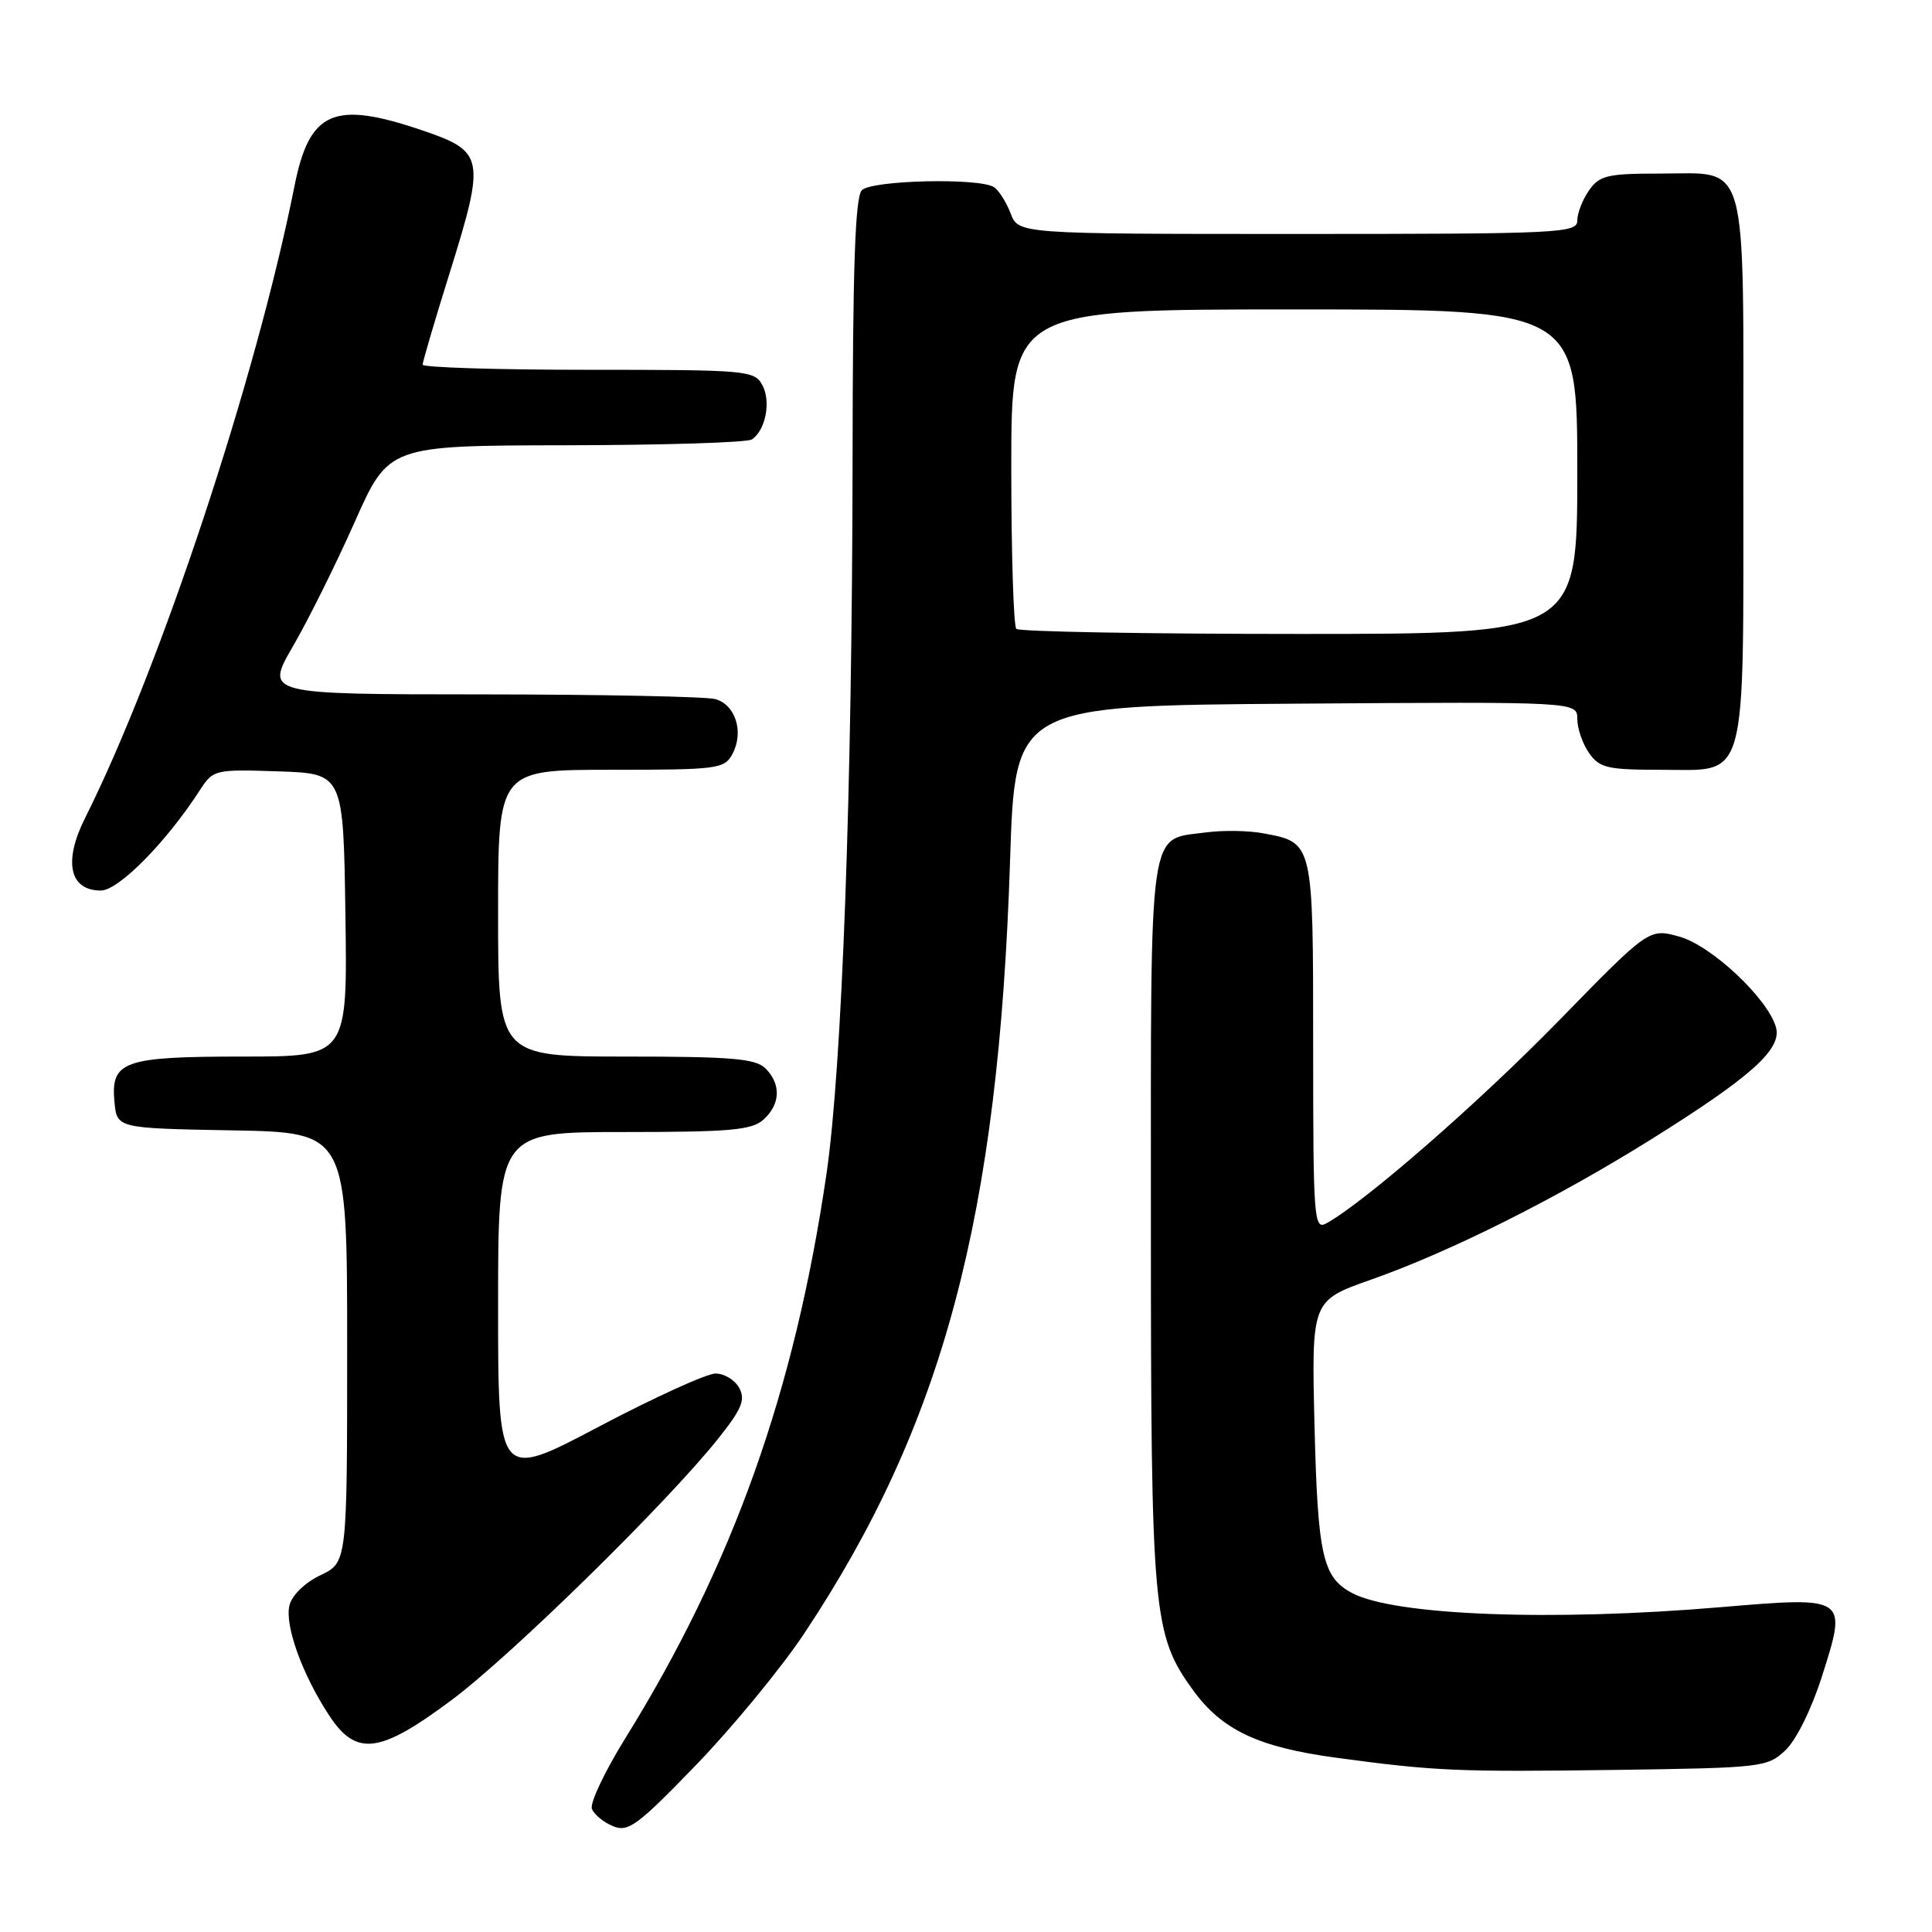 <?xml version="1.0" encoding="UTF-8" standalone="no"?>
<!DOCTYPE svg PUBLIC "-//W3C//DTD SVG 1.1//EN" "http://www.w3.org/Graphics/SVG/1.1/DTD/svg11.dtd" >
<svg xmlns="http://www.w3.org/2000/svg" xmlns:xlink="http://www.w3.org/1999/xlink" version="1.1" viewBox="0 0 256 256">
 <g >
 <path fill="currentColor"
d=" M 106.52 216.51 C 124.99 188.75 132.32 161.24 133.84 114.00 C 134.50 93.50 134.50 93.50 171.75 93.24 C 209.00 92.98 209.00 92.98 209.00 95.27 C 209.00 96.52 209.70 98.56 210.56 99.78 C 211.94 101.75 212.98 102.00 220.00 102.00 C 231.72 102.00 231.00 104.59 231.00 62.11 C 231.00 20.17 231.80 23.00 219.90 23.00 C 212.99 23.00 211.94 23.25 210.56 25.22 C 209.70 26.44 209.00 28.24 209.00 29.22 C 209.00 30.89 206.79 31.00 171.98 31.00 C 134.95 31.00 134.95 31.00 133.91 28.27 C 133.34 26.77 132.34 25.20 131.69 24.79 C 129.72 23.54 115.53 23.87 114.20 25.20 C 113.31 26.09 112.99 35.45 112.97 60.95 C 112.92 104.64 111.58 141.36 109.52 155.50 C 105.30 184.37 97.12 207.33 82.85 230.34 C 80.13 234.73 78.14 238.93 78.43 239.68 C 78.72 240.43 79.98 241.47 81.23 241.98 C 83.25 242.81 84.47 241.90 92.28 233.82 C 97.10 228.82 103.51 221.03 106.52 216.51 Z  M 236.57 231.93 C 238.00 230.59 240.05 226.45 241.44 222.06 C 244.79 211.54 244.79 211.54 227.99 212.96 C 205.57 214.87 184.71 214.06 179.13 211.07 C 175.25 208.99 174.61 206.12 174.18 188.92 C 173.78 172.34 173.78 172.34 181.64 169.57 C 192.13 165.88 206.23 158.82 218.82 150.95 C 231.97 142.73 236.09 139.05 235.34 136.18 C 234.34 132.39 226.80 125.29 222.50 124.10 C 218.50 123.00 218.50 123.00 206.50 135.30 C 195.92 146.14 180.81 159.31 175.75 162.10 C 174.10 163.01 174.00 161.61 174.00 138.61 C 174.00 111.47 174.04 111.66 167.40 110.42 C 165.46 110.05 162.04 110.00 159.80 110.30 C 152.08 111.34 152.50 108.35 152.50 161.79 C 152.50 213.83 152.75 216.59 158.08 223.95 C 161.91 229.23 166.71 231.51 177.00 232.90 C 190.13 234.68 193.09 234.81 214.30 234.52 C 233.45 234.25 234.19 234.17 236.57 231.93 Z  M 59.82 225.28 C 67.72 219.40 88.29 199.23 95.13 190.67 C 98.28 186.72 98.80 185.49 97.96 183.92 C 97.39 182.86 95.98 182.00 94.81 182.00 C 93.65 182.00 86.69 185.17 79.35 189.04 C 66.00 196.09 66.00 196.09 66.00 173.04 C 66.00 150.00 66.00 150.00 82.67 150.00 C 96.78 150.00 99.62 149.75 101.17 148.35 C 103.42 146.31 103.52 143.66 101.43 141.57 C 100.12 140.27 96.98 140.00 82.93 140.00 C 66.00 140.00 66.00 140.00 66.00 121.00 C 66.00 102.00 66.00 102.00 80.96 102.00 C 95.13 102.00 95.99 101.89 97.05 99.91 C 98.61 97.00 97.46 93.36 94.76 92.63 C 93.52 92.30 79.59 92.02 63.81 92.01 C 35.13 92.00 35.13 92.00 38.81 85.65 C 40.84 82.16 44.52 74.75 47.00 69.17 C 51.50 59.04 51.50 59.04 75.00 59.00 C 87.93 58.98 99.00 58.64 99.62 58.23 C 101.44 57.03 102.19 53.22 101.02 51.04 C 99.97 49.08 99.04 49.00 77.96 49.00 C 65.88 49.00 56.00 48.69 56.00 48.32 C 56.00 47.95 57.60 42.51 59.56 36.24 C 64.34 20.91 64.19 20.08 56.00 17.29 C 44.23 13.28 41.00 14.68 39.02 24.66 C 33.94 50.15 21.23 88.51 11.27 108.40 C 8.37 114.18 9.21 118.00 13.36 118.00 C 15.71 118.00 22.01 111.62 26.48 104.71 C 28.25 101.98 28.43 101.93 36.89 102.21 C 45.50 102.50 45.50 102.50 45.77 121.25 C 46.04 140.00 46.04 140.00 32.21 140.00 C 16.33 140.00 14.65 140.59 15.17 146.04 C 15.50 149.50 15.50 149.50 30.75 149.78 C 46.00 150.05 46.00 150.05 46.00 178.54 C 46.00 207.03 46.00 207.03 42.47 208.72 C 40.42 209.69 38.69 211.37 38.36 212.70 C 37.70 215.34 40.01 221.79 43.58 227.25 C 47.19 232.78 50.26 232.41 59.82 225.28 Z  M 134.67 83.33 C 134.30 82.97 134.00 73.29 134.00 61.83 C 134.00 41.00 134.00 41.00 171.50 41.00 C 209.00 41.00 209.00 41.00 209.00 62.50 C 209.00 84.00 209.00 84.00 172.17 84.00 C 151.91 84.00 135.03 83.70 134.67 83.33 Z "/>
</g>
</svg>